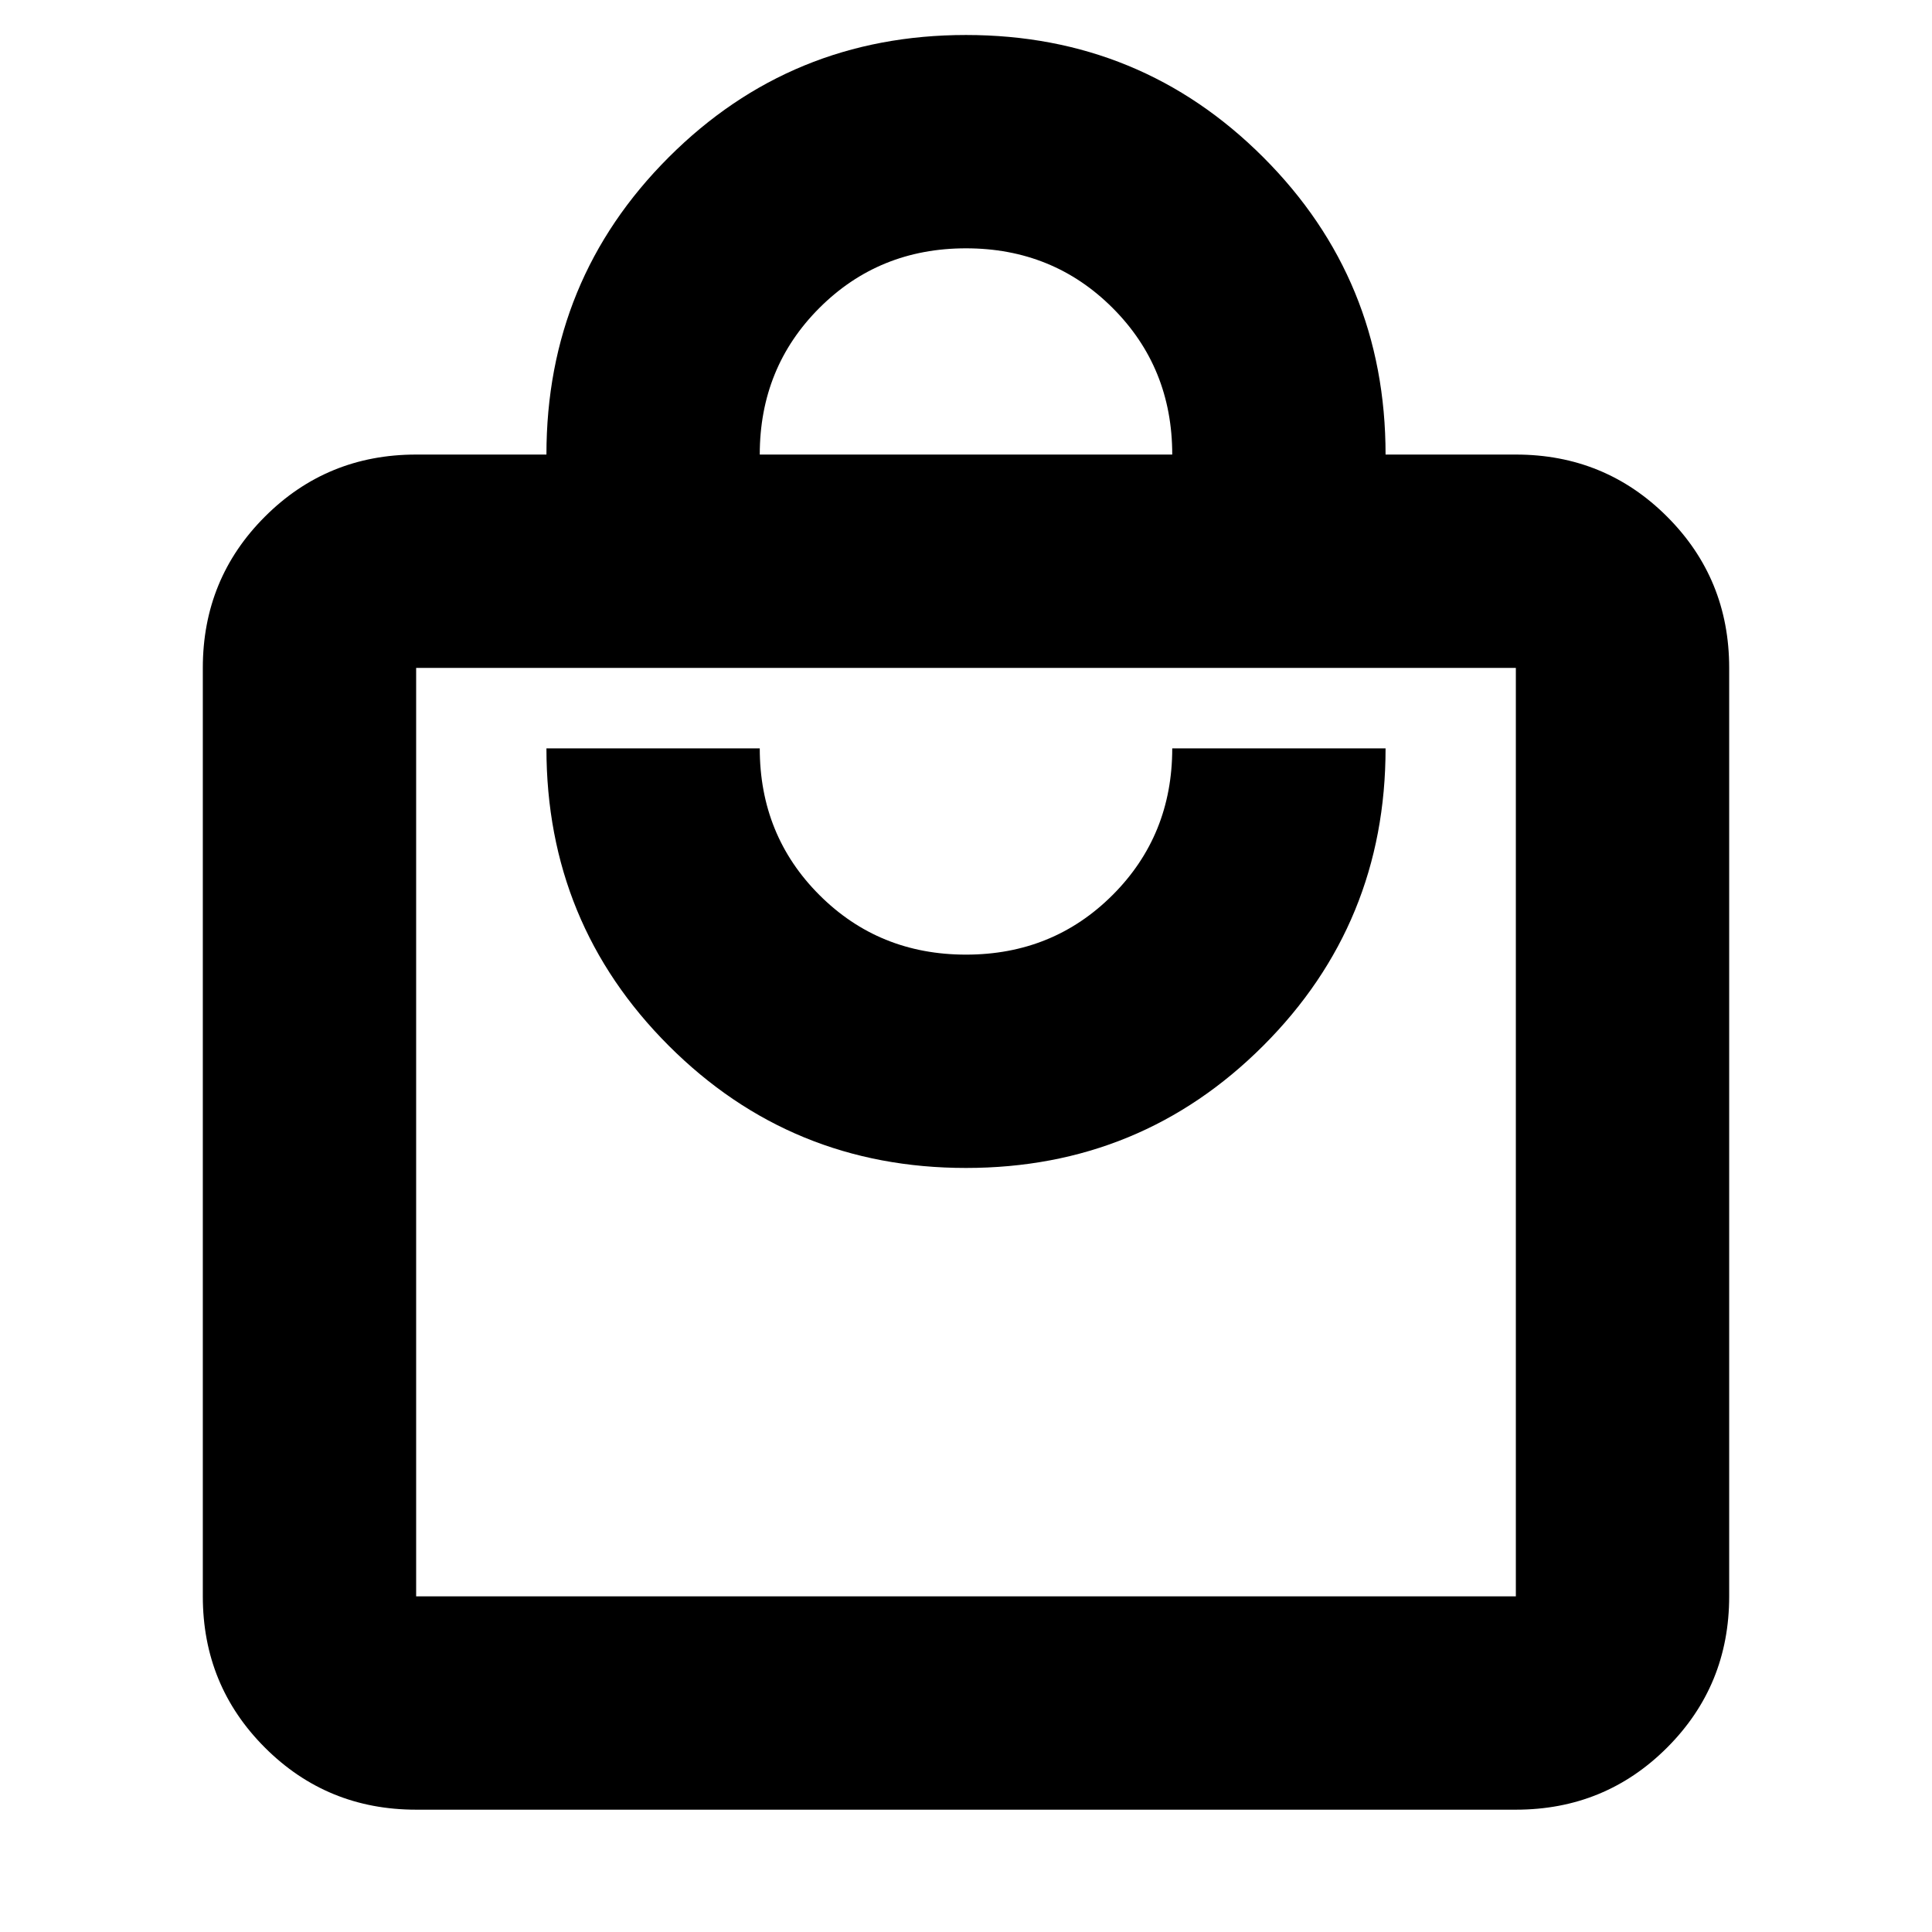 <svg xmlns="http://www.w3.org/2000/svg" height="24" viewBox="0 -960 960 960" width="24"><path d="M206.78-60.78q-44.3 0-75.15-30.85-30.85-30.85-30.85-75.15v-461.35q0-44.3 30.85-75.15 30.85-30.85 75.15-30.85h64.74q0-86.96 60.76-147.72 60.76-60.76 147.72-60.76 86.96 0 147.72 60.76 60.76 60.76 60.76 147.72h64.74q44.3 0 75.15 30.85 30.85 30.85 30.85 75.15v461.35q0 44.3-30.85 75.15-30.85 30.85-75.15 30.85H206.78Zm0-106h546.44v-461.35H206.78v461.35ZM480-379.65q86.96 0 147.72-60.76 60.76-60.76 60.76-147.72h-106q0 43.22-29.63 72.85-29.63 29.63-72.85 29.63t-72.85-29.63q-29.63-29.63-29.63-72.85h-106q0 86.96 60.76 147.72 60.76 60.76 147.72 60.76ZM377.52-734.13h204.96q0-43.22-29.63-72.85-29.63-29.63-72.85-29.63t-72.85 29.63q-29.63 29.63-29.63 72.85ZM206.78-166.78v-461.35 461.35Z"/></svg>
